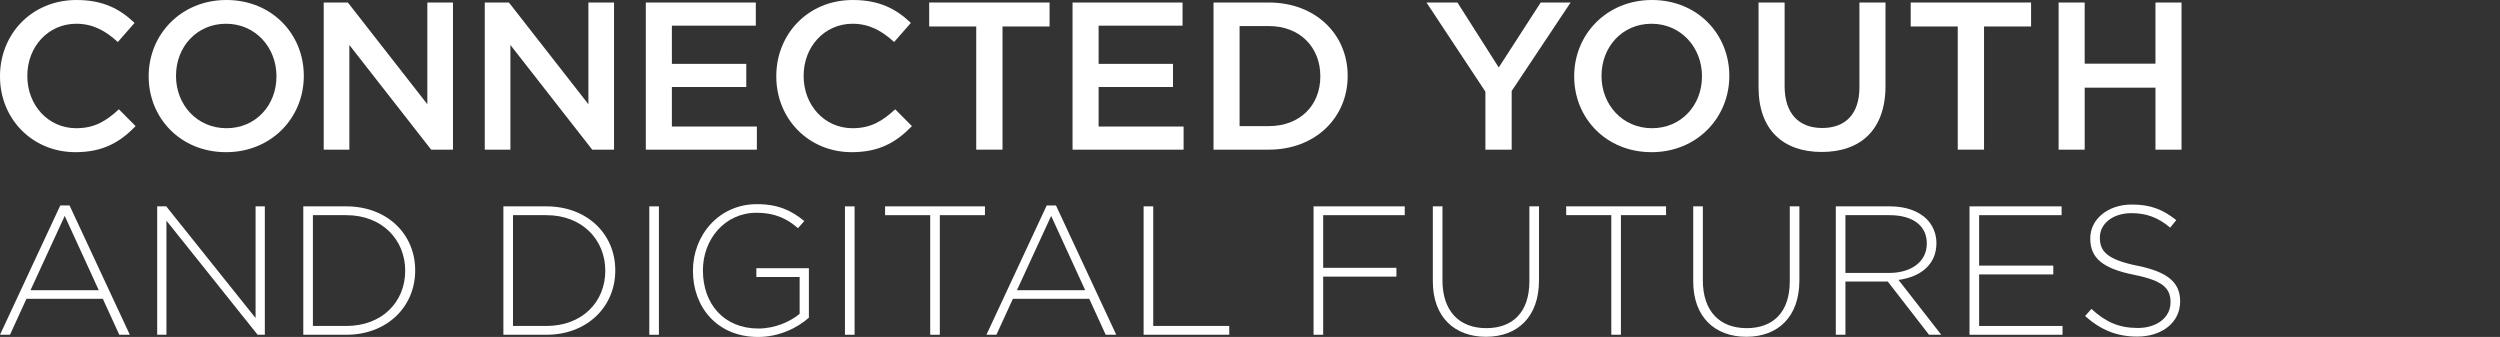 <?xml version="1.0" encoding="utf-8"?>
<!-- Generator: Adobe Illustrator 16.0.4, SVG Export Plug-In . SVG Version: 6.00 Build 0)  -->
<!DOCTYPE svg PUBLIC "-//W3C//DTD SVG 1.1//EN" "http://www.w3.org/Graphics/SVG/1.1/DTD/svg11.dtd">
<svg version="1.1" id="Layer_1" xmlns="http://www.w3.org/2000/svg" xmlns:xlink="http://www.w3.org/1999/xlink" x="0px" y="0px"
	 width="460px" height="62px" viewBox="0 0 460 62" enable-background="new 0 0 460 62" xml:space="preserve">
<rect x="0" y="0" width="460" height="62" fill="#333333" stroke="none"/>
<path fill="#FFFFFF" d="M-0.001,14.077V14c0-7.696,5.81-14,14.077-14c5.03,0,8.072,1.74,10.684,4.215l-3.081,3.52
	c-2.184-2.011-4.523-3.365-7.643-3.365c-5.187,0-9.008,4.254-9.008,9.552V14c0,5.298,3.782,9.591,9.008,9.591
	c3.354,0,5.498-1.315,7.837-3.481l3.081,3.094C22.108,26.143,18.989,28,13.88,28C5.926,28-0.001,21.85-0.001,14.077z"/>
<path fill="#FFFFFF" d="M27.356,14.077V14c0-7.619,5.927-14,14.311-14c8.384,0,14.232,6.304,14.232,13.922V14
	c0,7.619-5.927,14-14.311,14C33.205,28,27.356,21.695,27.356,14.077z M50.869,14.077V14c0-5.26-3.86-9.63-9.28-9.63
	s-9.203,4.293-9.203,9.552V14c0,5.26,3.86,9.591,9.281,9.591C47.086,23.591,50.869,19.336,50.869,14.077z"/>
<path fill="#FFFFFF" d="M59.563,0.463h4.445l14.623,18.718V0.463h4.718v27.072h-4.017L64.281,8.275v19.26h-4.718V0.463z"/>
<path fill="#FFFFFF" d="M89.197,0.463h4.445l14.623,18.718V0.463h4.718v27.072h-4.017L93.915,8.275v19.26h-4.718V0.463z"/>
<path fill="#FFFFFF" d="M118.831,0.463h20.238v4.254h-15.442v7.039h13.687v4.254h-13.687v7.271h15.637v4.254h-20.433V0.463z"/>
<path fill="#FFFFFF" d="M142.838,14.077V14c0-7.696,5.81-14,14.077-14c5.03,0,8.071,1.74,10.684,4.215l-3.081,3.52
	c-2.184-2.011-4.523-3.365-7.642-3.365c-5.187,0-9.008,4.254-9.008,9.552V14c0,5.298,3.783,9.591,9.008,9.591
	c3.353,0,5.498-1.315,7.837-3.481l3.081,3.094C164.947,26.143,161.828,28,156.72,28C148.765,28,142.838,21.85,142.838,14.077z"/>
<path fill="#FFFFFF" d="M179.627,4.872h-8.656V0.463h22.148v4.409h-8.657v22.663h-4.835V4.872z"/>
<path fill="#FFFFFF" d="M197.349,0.463h20.238v4.254h-15.442v7.039h13.688v4.254h-13.688v7.271h15.637v4.254h-20.433V0.463z"/>
<path fill="#FFFFFF" d="M223.287,0.463h10.177c8.579,0,14.506,5.84,14.506,13.458V14c0,7.619-5.927,13.536-14.506,13.536h-10.177
	V0.463z M228.083,4.795v18.409h5.381c5.732,0,9.476-3.829,9.476-9.127V14c0-5.298-3.744-9.205-9.476-9.205H228.083z"/>
<path fill="#FFFFFF" d="M273.313,16.861l-10.84-16.398h5.693l7.604,11.951l7.72-11.951h5.499l-10.84,16.282v10.79h-4.836V16.861z"/>
<path fill="#FFFFFF" d="M289.65,14.077V14c0-7.619,5.927-14,14.311-14c8.384,0,14.232,6.304,14.232,13.922V14
	c0,7.619-5.927,14-14.311,14C295.5,28,289.65,21.695,289.65,14.077z M313.163,14.077V14c0-5.26-3.86-9.63-9.28-9.63
	s-9.202,4.293-9.202,9.552V14c0,5.26,3.86,9.591,9.28,9.591C309.381,23.591,313.163,19.336,313.163,14.077z"/>
<path fill="#FFFFFF" d="M323.573,16.049V0.463h4.796v15.393c0,5.027,2.613,7.696,6.902,7.696c4.25,0,6.863-2.514,6.863-7.503V0.463
	h4.797v15.354c0,8.083-4.602,12.144-11.738,12.144C328.097,27.961,323.573,23.9,323.573,16.049z"/>
<path fill="#FFFFFF" d="M360.226,4.872h-8.656V0.463h22.148v4.409h-8.657v22.663h-4.835V4.872z"/>
<path fill="#FFFFFF" d="M378.785,0.463h4.797v11.254h13.024V0.463h4.796v27.072h-4.796V16.126h-13.024v11.409h-4.797V0.463z"/>
<path fill="#FFFFFF" d="M11.094,37.802h1.702l11.093,23.794h-1.94L18.92,54.98H4.866l-3.028,6.615H0L11.094,37.802z M18.172,53.394
	L11.91,39.726L5.614,53.394H18.172z"/>
<path fill="#FFFFFF" d="M28.923,37.971h1.667l16.437,20.553V37.971h1.702v23.625h-1.327L30.625,40.603v20.993h-1.702V37.971z"/>
<path fill="#FFFFFF" d="M55.806,37.971h7.928c7.486,0,12.659,5.096,12.659,11.745v0.067c0,6.648-5.172,11.813-12.659,11.813h-7.928
	V37.971z M57.574,39.59v20.385h6.16c6.636,0,10.821-4.489,10.821-10.125v-0.068c0-5.602-4.185-10.192-10.821-10.192H57.574z"/>
<path fill="#FFFFFF" d="M92.623,37.971h7.928c7.486,0,12.659,5.096,12.659,11.745v0.067c0,6.648-5.173,11.813-12.659,11.813h-7.928
	V37.971z M94.392,39.59v20.385h6.16c6.636,0,10.82-4.489,10.82-10.125v-0.068c0-5.602-4.185-10.192-10.82-10.192H94.392z"/>
<path fill="#FFFFFF" d="M119.47,37.971h1.77v23.625h-1.77V37.971z"/>
<path fill="#FFFFFF" d="M127.5,49.851v-0.068c0-6.378,4.662-12.217,11.774-12.217c3.879,0,6.329,1.148,8.711,3.104l-1.156,1.316
	c-1.872-1.62-4.05-2.834-7.658-2.834c-5.784,0-9.833,4.86-9.833,10.564v0.067c0,6.109,3.845,10.665,10.208,10.665
	c3.029,0,5.854-1.249,7.588-2.701v-6.783h-7.963v-1.62h9.665v9.112c-2.144,1.891-5.478,3.544-9.357,3.544
	C131.958,62,127.5,56.499,127.5,49.851z"/>
<path fill="#FFFFFF" d="M155.471,37.971h1.77v23.625h-1.77V37.971z"/>
<path fill="#FFFFFF" d="M171.158,39.59h-8.303v-1.62h18.375v1.62h-8.303v22.005h-1.769V39.59z"/>
<path fill="#FFFFFF" d="M192.596,37.802h1.701l11.093,23.794h-1.939l-3.029-6.615h-14.054l-3.028,6.615h-1.838L192.596,37.802z
	 M199.674,53.394l-6.262-13.668l-6.295,13.668H199.674z"/>
<path fill="#FFFFFF" d="M210.425,37.971h1.77v22.005h13.986v1.62h-15.756V37.971z"/>
<path fill="#FFFFFF" d="M241.695,37.971h16.778v1.62h-15.009v9.687h13.477v1.621h-13.477v10.698h-1.769V37.971z"/>
<path fill="#FFFFFF" d="M263.642,51.774V37.971h1.771v13.635c0,5.569,3.028,8.774,8.064,8.774c4.833,0,7.929-2.902,7.929-8.606
	V37.971h1.77v13.6c0,6.785-3.98,10.396-9.767,10.396C267.693,61.967,263.642,58.389,263.642,51.774z"/>
<path fill="#FFFFFF" d="M296.479,39.59h-8.302v-1.62h18.375v1.62h-8.303v22.005h-1.77V39.59z"/>
<path fill="#FFFFFF" d="M311.553,51.774V37.971h1.77v13.635c0,5.569,3.028,8.774,8.065,8.774c4.832,0,7.93-2.902,7.93-8.606V37.971
	h1.769v13.6c0,6.785-3.981,10.396-9.766,10.396C315.603,61.967,311.553,58.389,311.553,51.774z"/>
<path fill="#FFFFFF" d="M337.79,37.971h10.003c2.928,0,5.274,0.911,6.703,2.329c1.124,1.113,1.806,2.7,1.806,4.386v0.068
	c0,3.949-2.961,6.21-6.977,6.75l7.861,10.091h-2.247l-7.587-9.788h-7.793v9.788h-1.769V37.971z M347.59,50.221
	c3.981,0,6.941-1.991,6.941-5.4v-0.067c0-3.173-2.519-5.164-6.84-5.164h-8.132v10.631H347.59z"/>
<path fill="#FFFFFF" d="M362.39,37.971h16.946v1.62h-15.177v9.281h13.646v1.621h-13.646v9.484h15.347v1.62H362.39V37.971z"/>
<path fill="#FFFFFF" d="M383.658,58.153l1.157-1.316c2.62,2.396,5.036,3.51,8.541,3.51c3.573,0,6.022-1.991,6.022-4.692v-0.067
	c0-2.498-1.326-3.949-6.737-5.029c-5.717-1.147-8.032-3.071-8.032-6.649v-0.066c0-3.51,3.233-6.211,7.657-6.211
	c3.472,0,5.751,0.946,8.168,2.87l-1.124,1.383c-2.247-1.924-4.492-2.667-7.112-2.667c-3.506,0-5.821,1.991-5.821,4.456v0.066
	c0,2.498,1.294,4.016,6.943,5.164c5.513,1.114,7.827,3.071,7.827,6.515v0.067c0,3.813-3.301,6.446-7.896,6.446
	C389.443,61.933,386.516,60.683,383.658,58.153z"/>
<g>
</g>
<g>
</g>
<g>
</g>
<g>
</g>
<g>
</g>
</svg>
